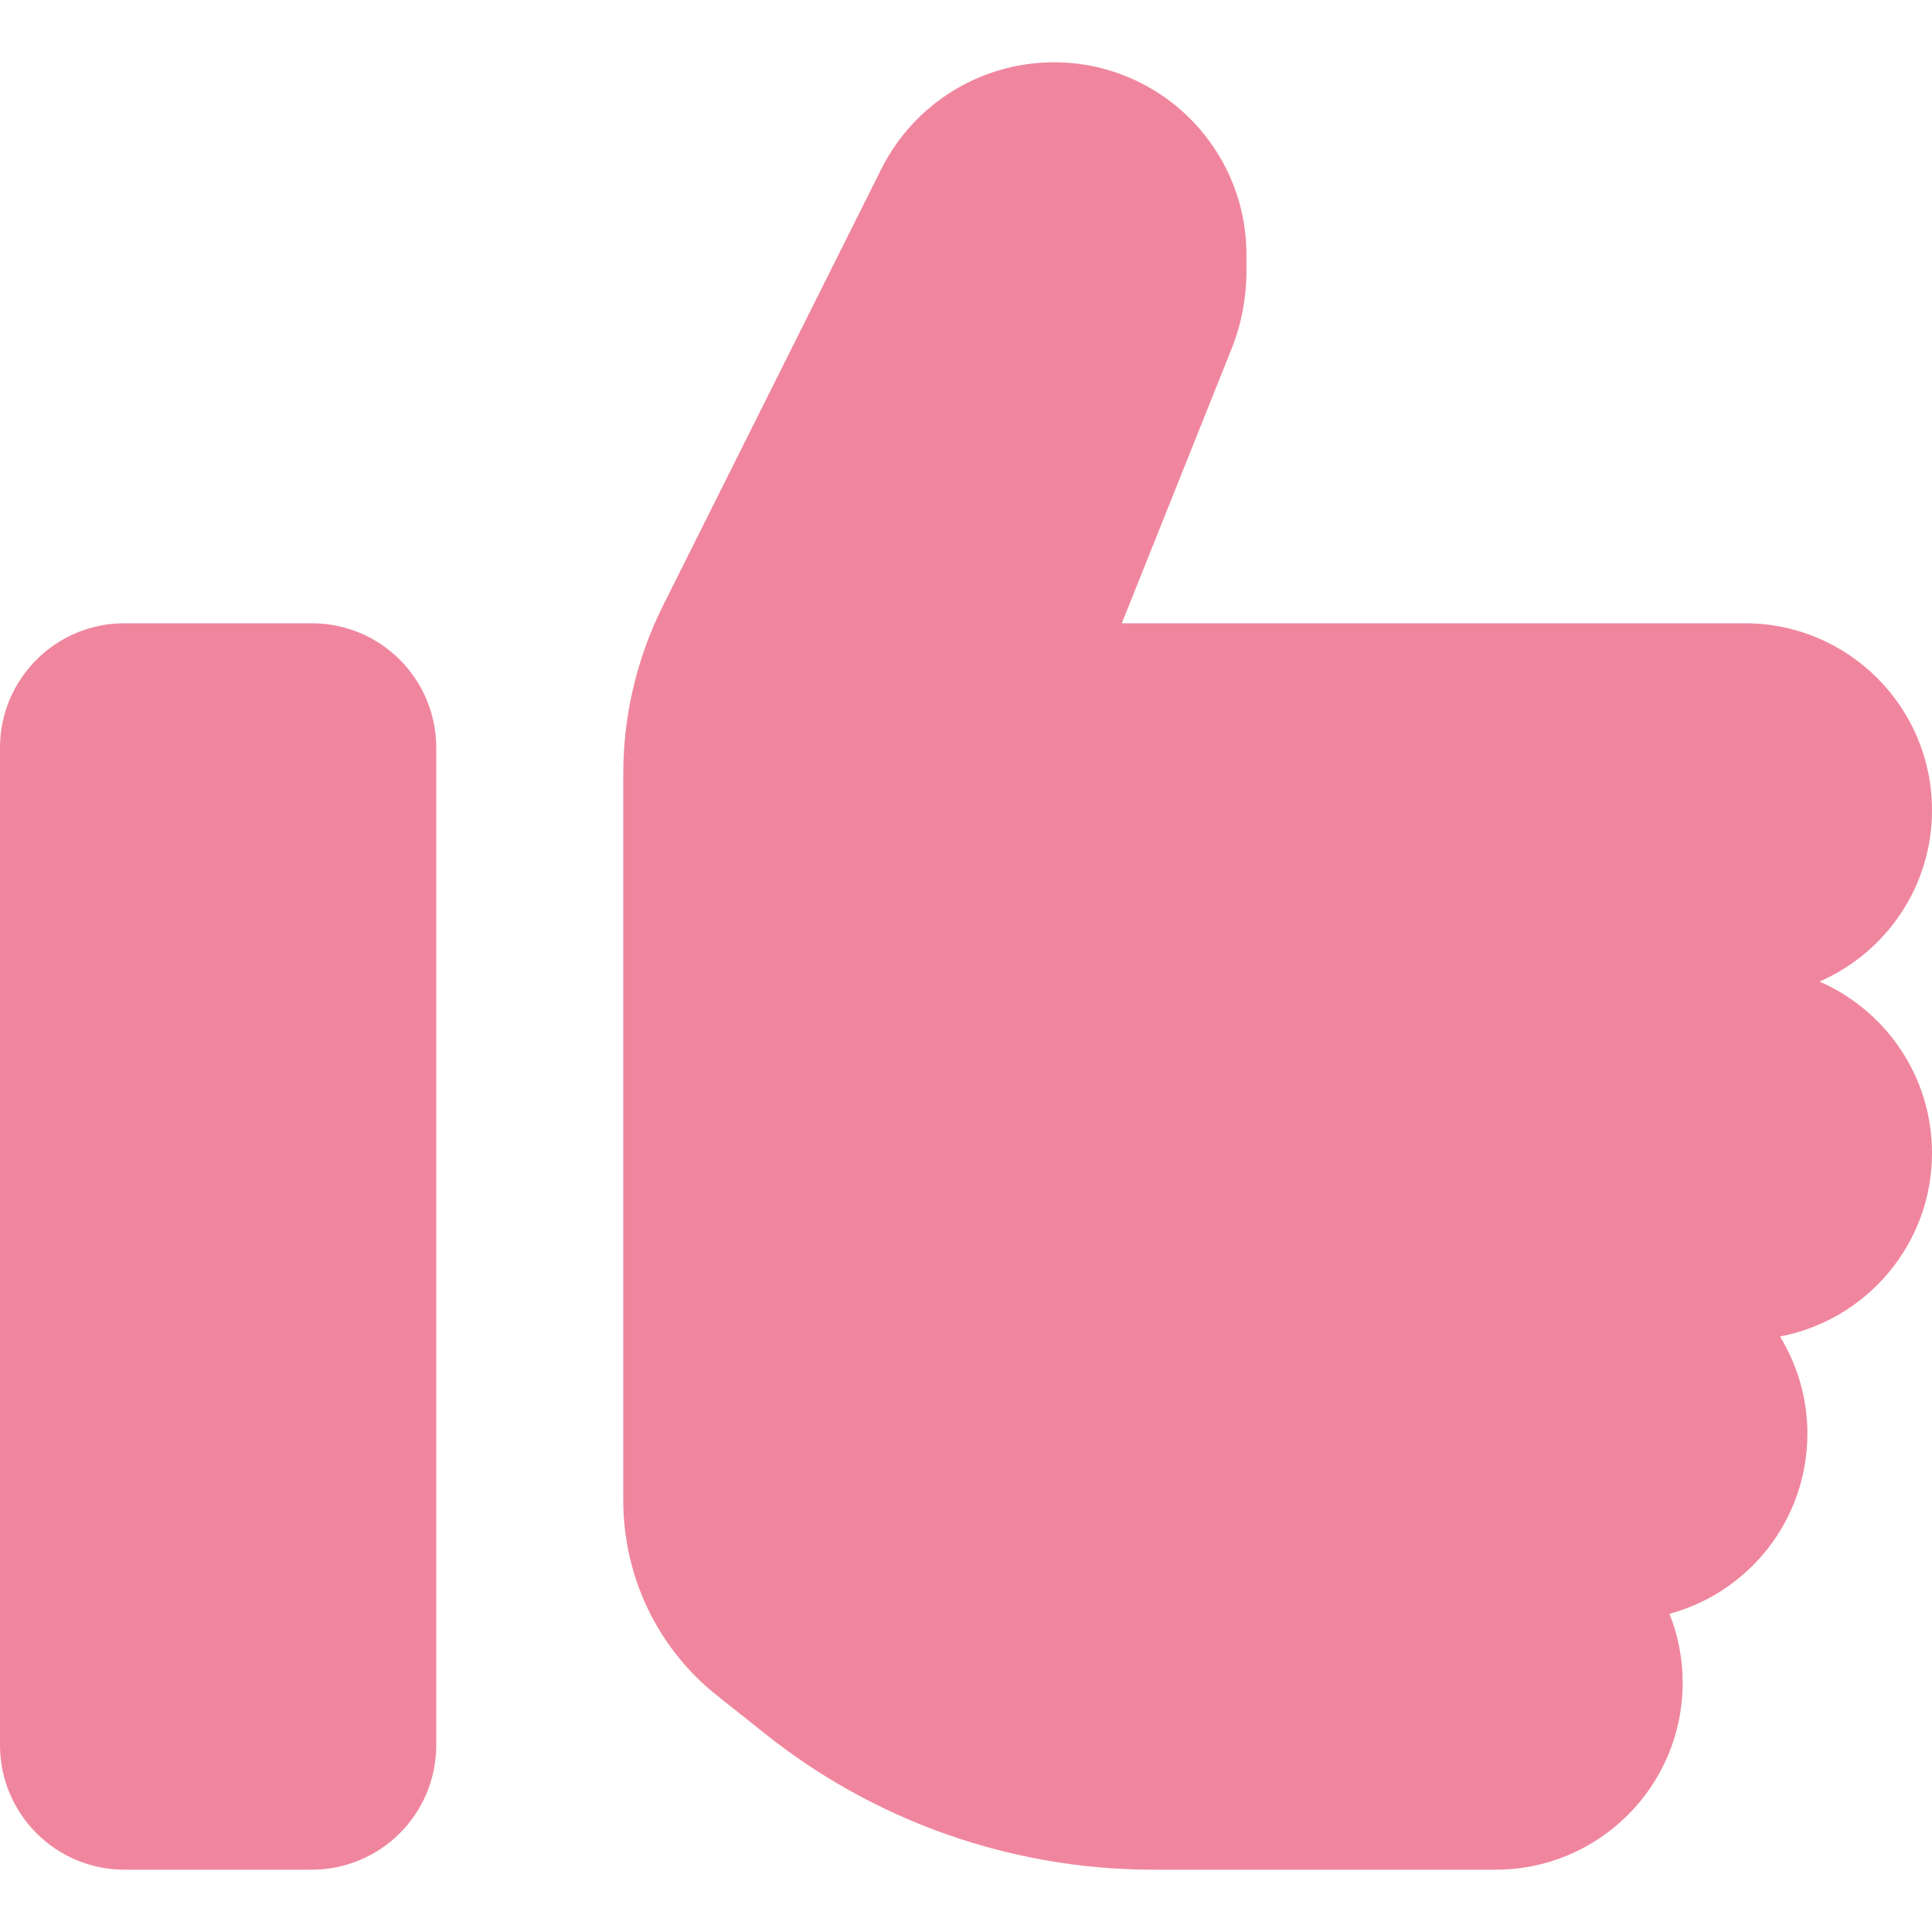 <svg width="20" height="20" viewBox="0 0 20 20" fill="none" xmlns="http://www.w3.org/2000/svg">
<g clip-path="url(#clip0_25_788)">
<path d="M3.226 6.452C3.94 6.452 4.516 7.028 4.516 7.742V18.065C4.516 18.778 3.94 19.355 3.226 19.355H1.29C0.577 19.355 0 18.778 0 18.065V7.742C0 7.028 0.577 6.452 1.29 6.452H3.226ZM10.911 0.645C12.012 0.645 12.903 1.536 12.903 2.637V2.807C12.903 3.081 12.851 3.355 12.75 3.609L11.613 6.452H18.064C19.133 6.452 20 7.319 20 8.387C20 9.182 19.52 9.863 18.835 10.161C19.52 10.46 20 11.141 20 11.936C20 12.879 19.323 13.665 18.427 13.835C18.605 14.129 18.71 14.472 18.71 14.839C18.71 15.734 18.105 16.484 17.282 16.706C17.371 16.927 17.419 17.169 17.419 17.419C17.419 18.488 16.552 19.355 15.484 19.355H11.94C10.476 19.355 9.052 18.855 7.911 17.94L7.419 17.549C6.806 17.061 6.452 16.319 6.452 15.532V8.008C6.452 7.407 6.593 6.815 6.859 6.278L9.125 1.746C9.464 1.073 10.153 0.645 10.911 0.645Z" fill="#F0869D"/>
</g>
<defs>
<clipPath id="clip0_25_788">
<rect width="20" height="20" fill="white"/>
</clipPath>
</defs>
</svg>
